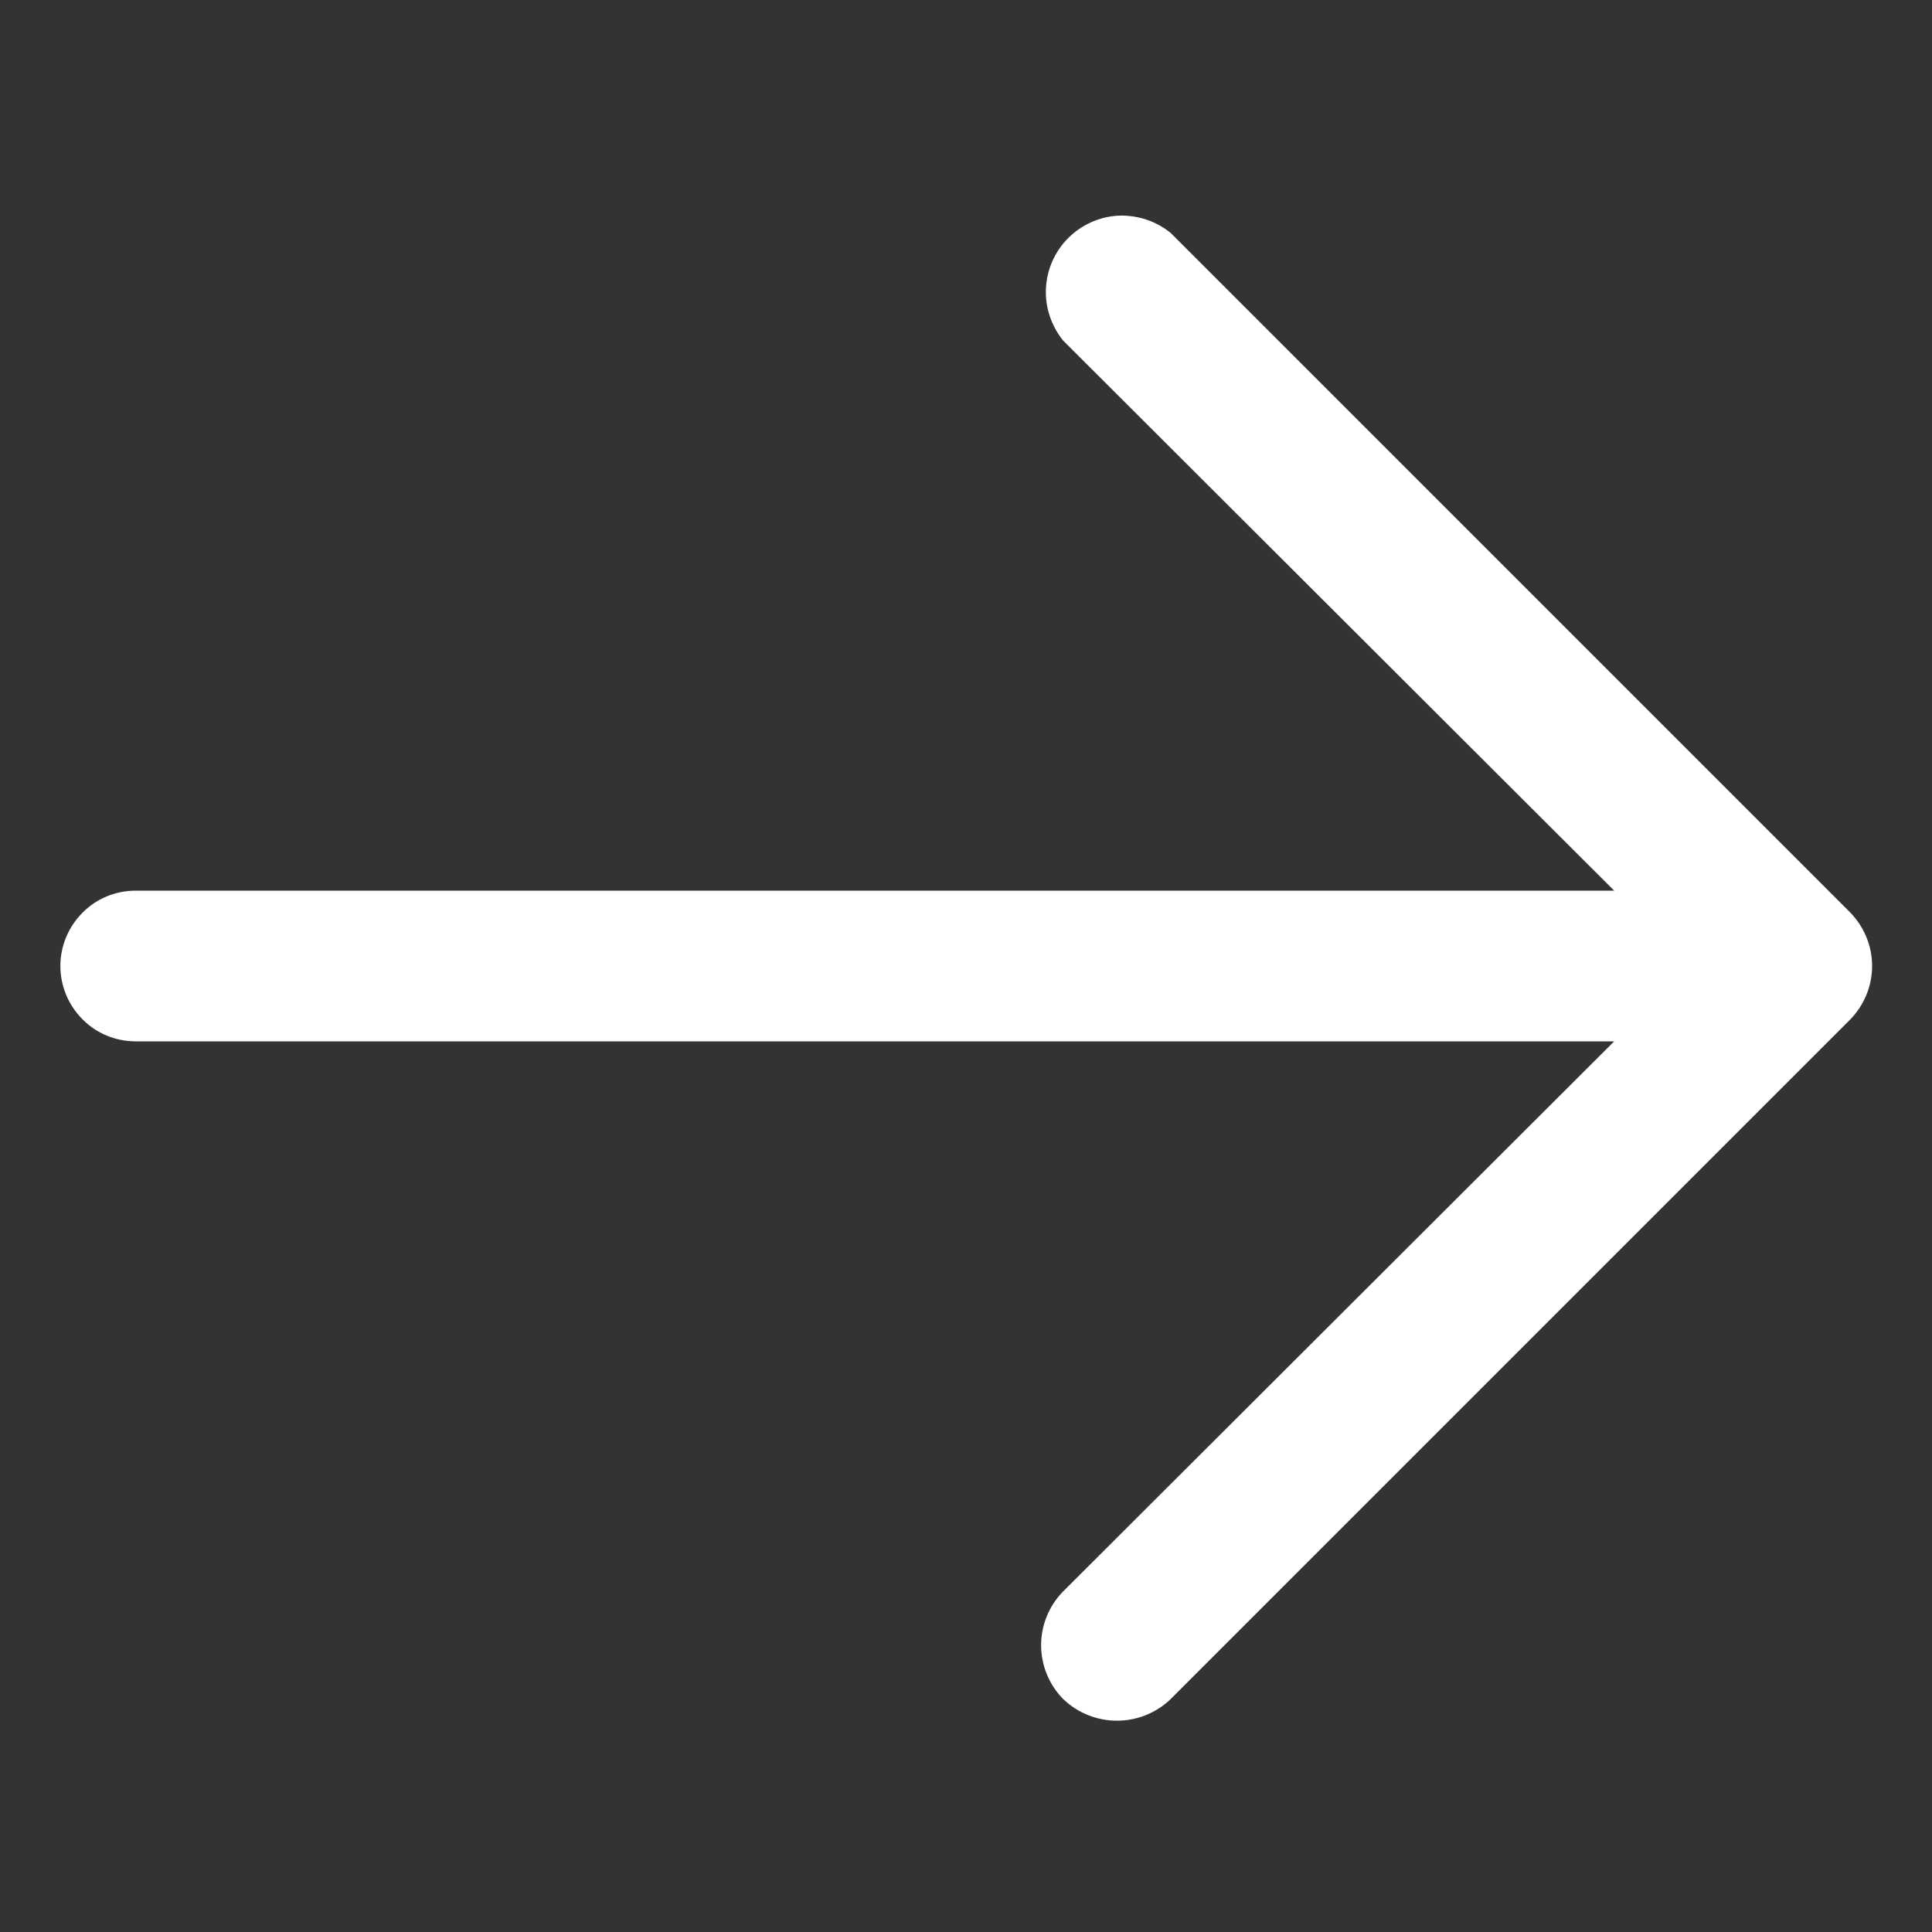 <svg width="8" height="8" viewBox="0 0 8 8" fill="none" xmlns="http://www.w3.org/2000/svg">
<rect x="0" y="0" width="8" height="8" fill="#333333" stroke="none"/>
<path d="M7.66 4.223L4.848 7.035C4.788 7.093 4.708 7.125 4.625 7.125C4.542 7.125 4.462 7.093 4.402 7.035C4.344 6.976 4.311 6.896 4.311 6.812C4.311 6.729 4.344 6.649 4.402 6.59L6.684 4.312H0.562C0.48 4.312 0.4 4.28 0.342 4.221C0.283 4.162 0.25 4.083 0.25 4C0.25 3.917 0.283 3.838 0.342 3.779C0.4 3.72 0.48 3.688 0.562 3.688H6.684L4.402 1.41C4.353 1.349 4.327 1.272 4.331 1.194C4.335 1.115 4.368 1.041 4.423 0.986C4.479 0.93 4.553 0.897 4.631 0.893C4.71 0.89 4.787 0.915 4.848 0.965L7.66 3.777C7.719 3.837 7.752 3.917 7.752 4C7.752 4.083 7.719 4.163 7.66 4.223Z" fill="white"/>
</svg>
